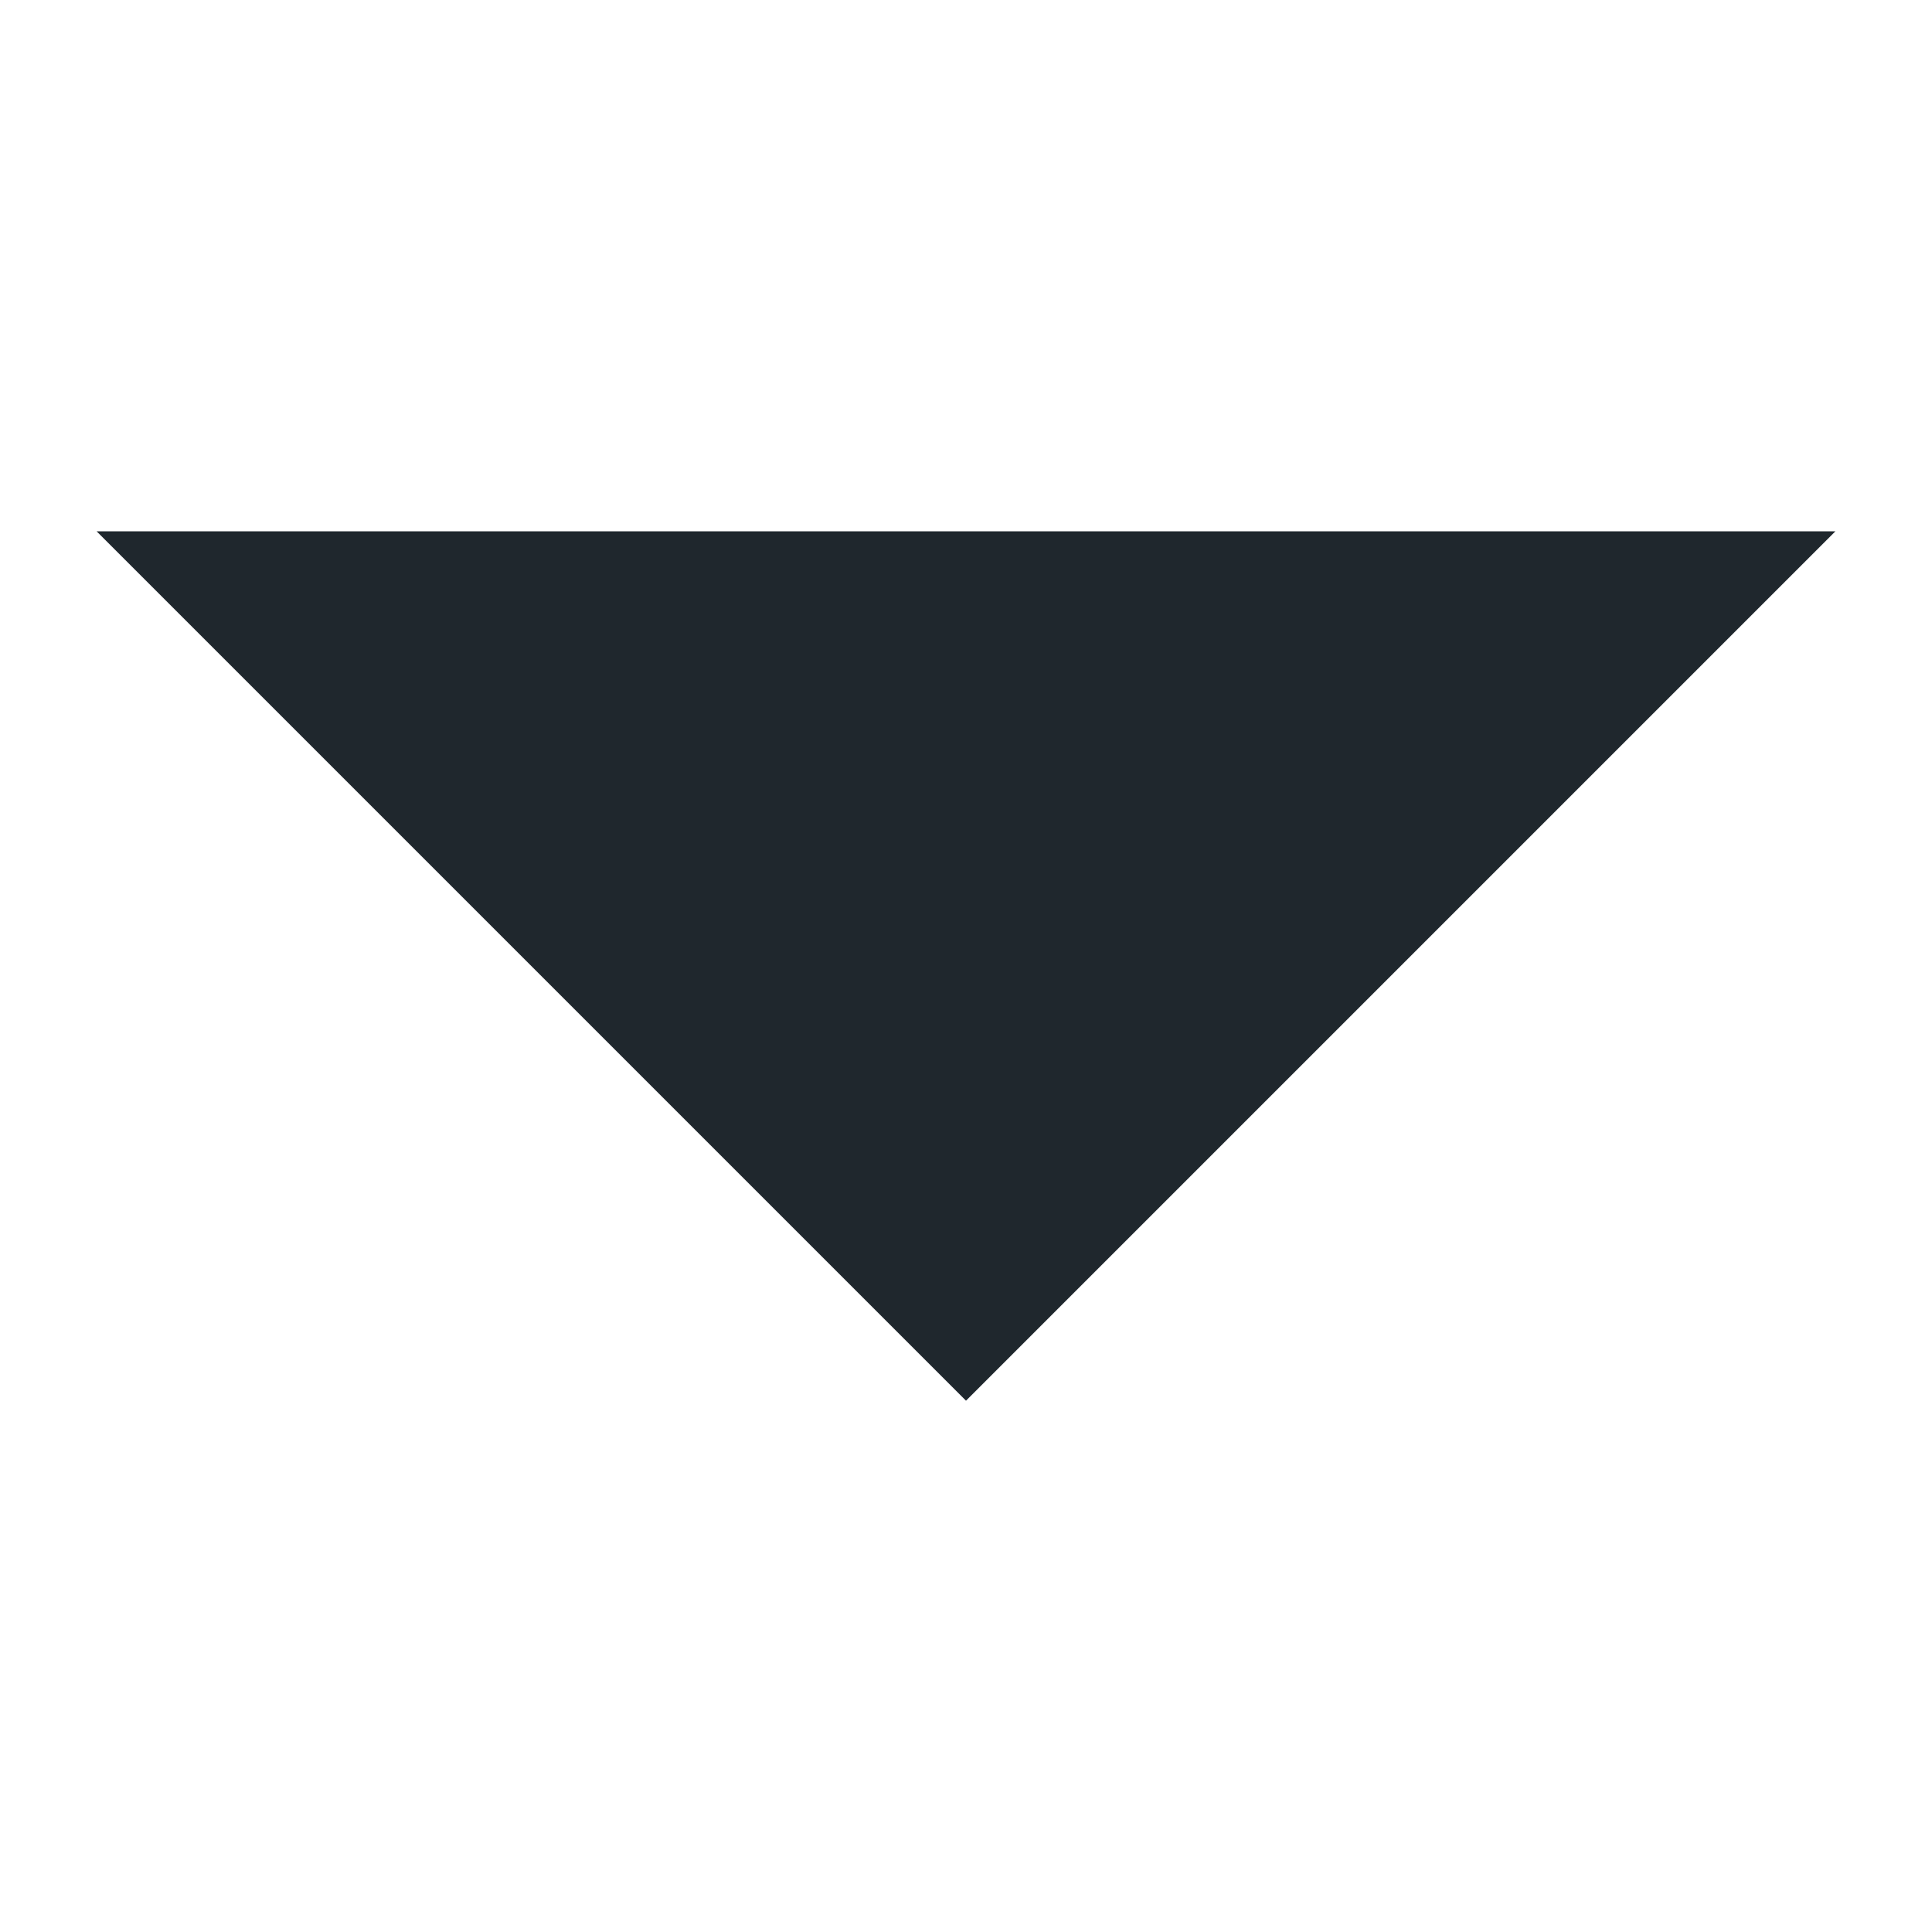 <svg xmlns="http://www.w3.org/2000/svg" width="40" height="40" viewBox="0 0 40 40">
  <g fill="none" fill-rule="evenodd">
    <polygon fill="#1F272D" points="20 11 38 29 2 29" transform="matrix(1 0 0 -1 0 40)"/>
  </g>
</svg>
